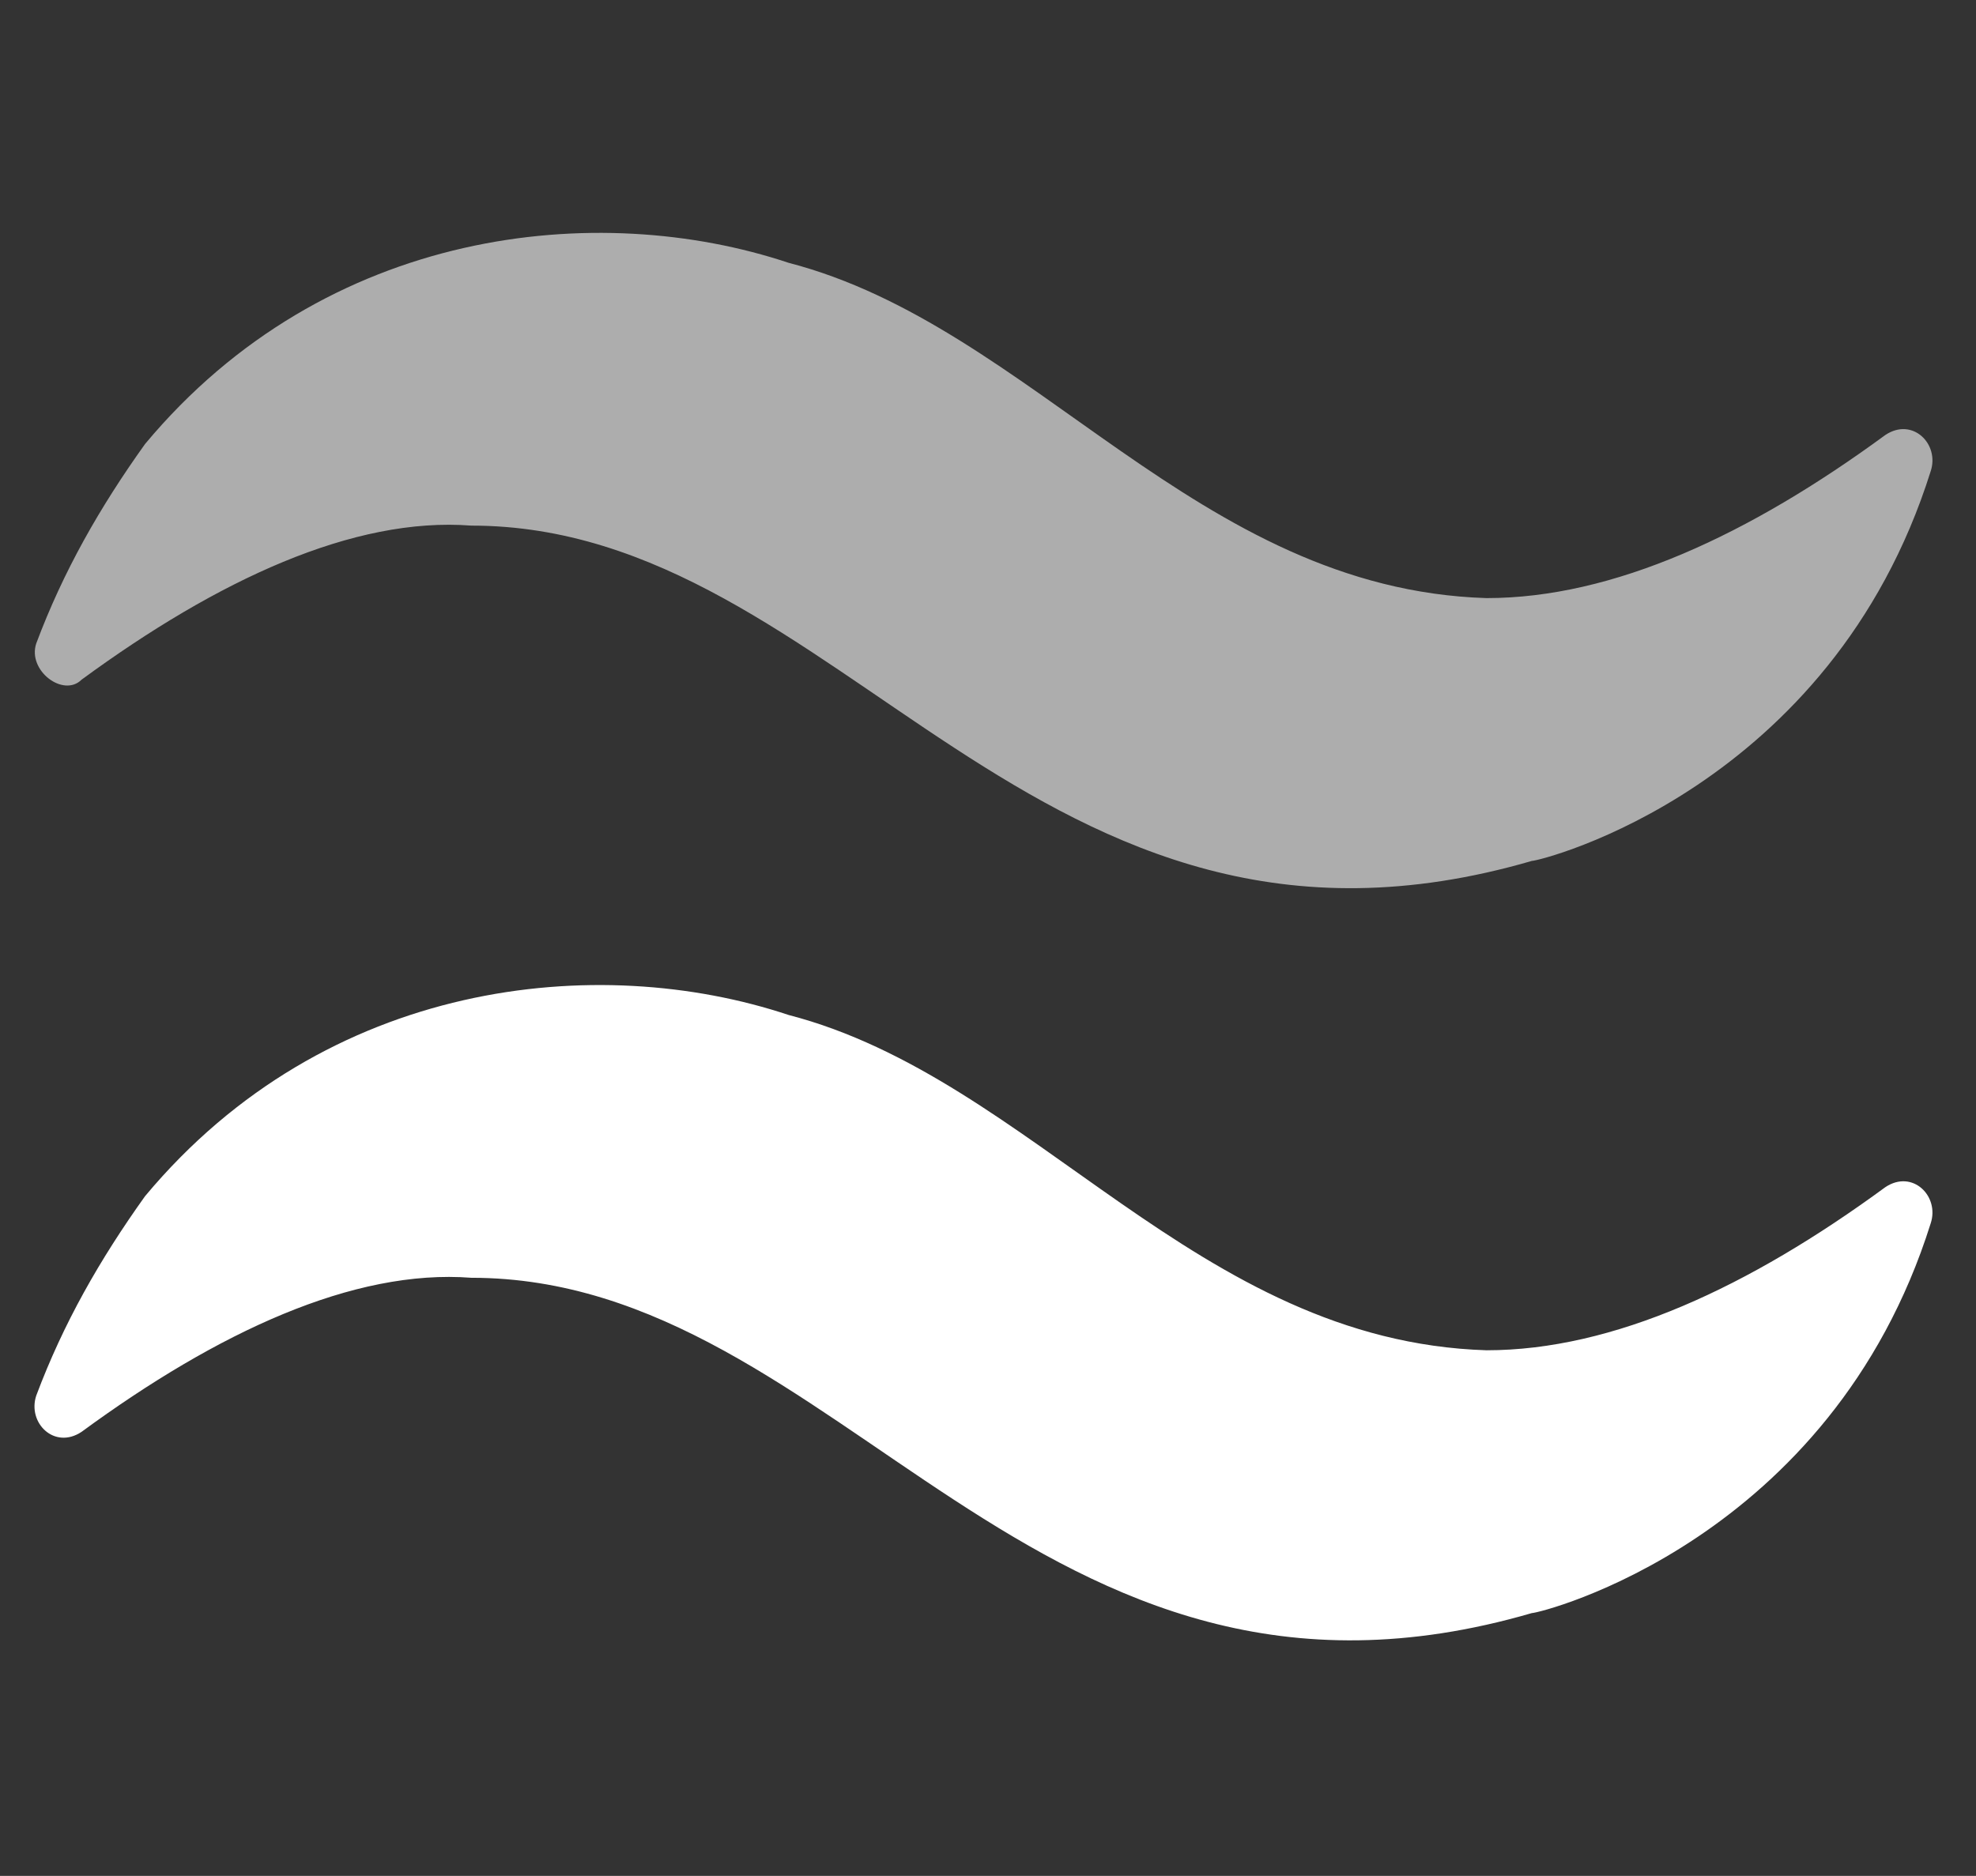 <?xml version="1.0" encoding="utf-8"?>
<svg version="1.1" id="Layer_1" xmlns="http://www.w3.org/2000/svg" xmlns:xlink="http://www.w3.org/1999/xlink" x="0px" y="0px"
	 viewBox="0 0 21.8 20.7" width="21.8" height="20.7" style="enable-background:new 0 0 21.8 20.7;" xml:space="preserve">
<rect x="0" y="0" width="21.8" height="20.7" fill="#333333" stroke="none"/>
<style type="text/css">
	.st0{opacity:0.6;fill:#FFFFFF;}
	.st1{fill:#FFFFFF;}
</style>
<g>
	<path class="st0" d="M0.9,7.5C0.7,7.7,0.3,7.4,0.4,7.1c0.3-0.8,0.7-1.5,1.2-2.2c2-2.4,5-2.7,7.1-2c2.7,0.7,4.5,3.6,7.7,3.7
		c1.4,0,2.9-0.7,4.4-1.8c0.3-0.2,0.6,0.1,0.5,0.4c-1.1,3.5-4.3,4.3-4.4,4.3c-5.5,1.6-7.6-3.7-11.7-3.7C3.9,5.7,2.4,6.4,0.9,7.5z"/>
	<path class="st1" d="M0.9,15.8c-0.3,0.2-0.6-0.1-0.5-0.4c0.3-0.8,0.7-1.5,1.2-2.2c2-2.4,5-2.7,7.1-2c2.7,0.7,4.5,3.6,7.7,3.7
		c1.4,0,2.9-0.7,4.4-1.8c0.3-0.2,0.6,0.1,0.5,0.4c-1.1,3.5-4.3,4.3-4.4,4.3c-5.5,1.6-7.6-3.7-11.7-3.7C3.9,14,2.4,14.7,0.9,15.8z"/>
</g>
</svg>
